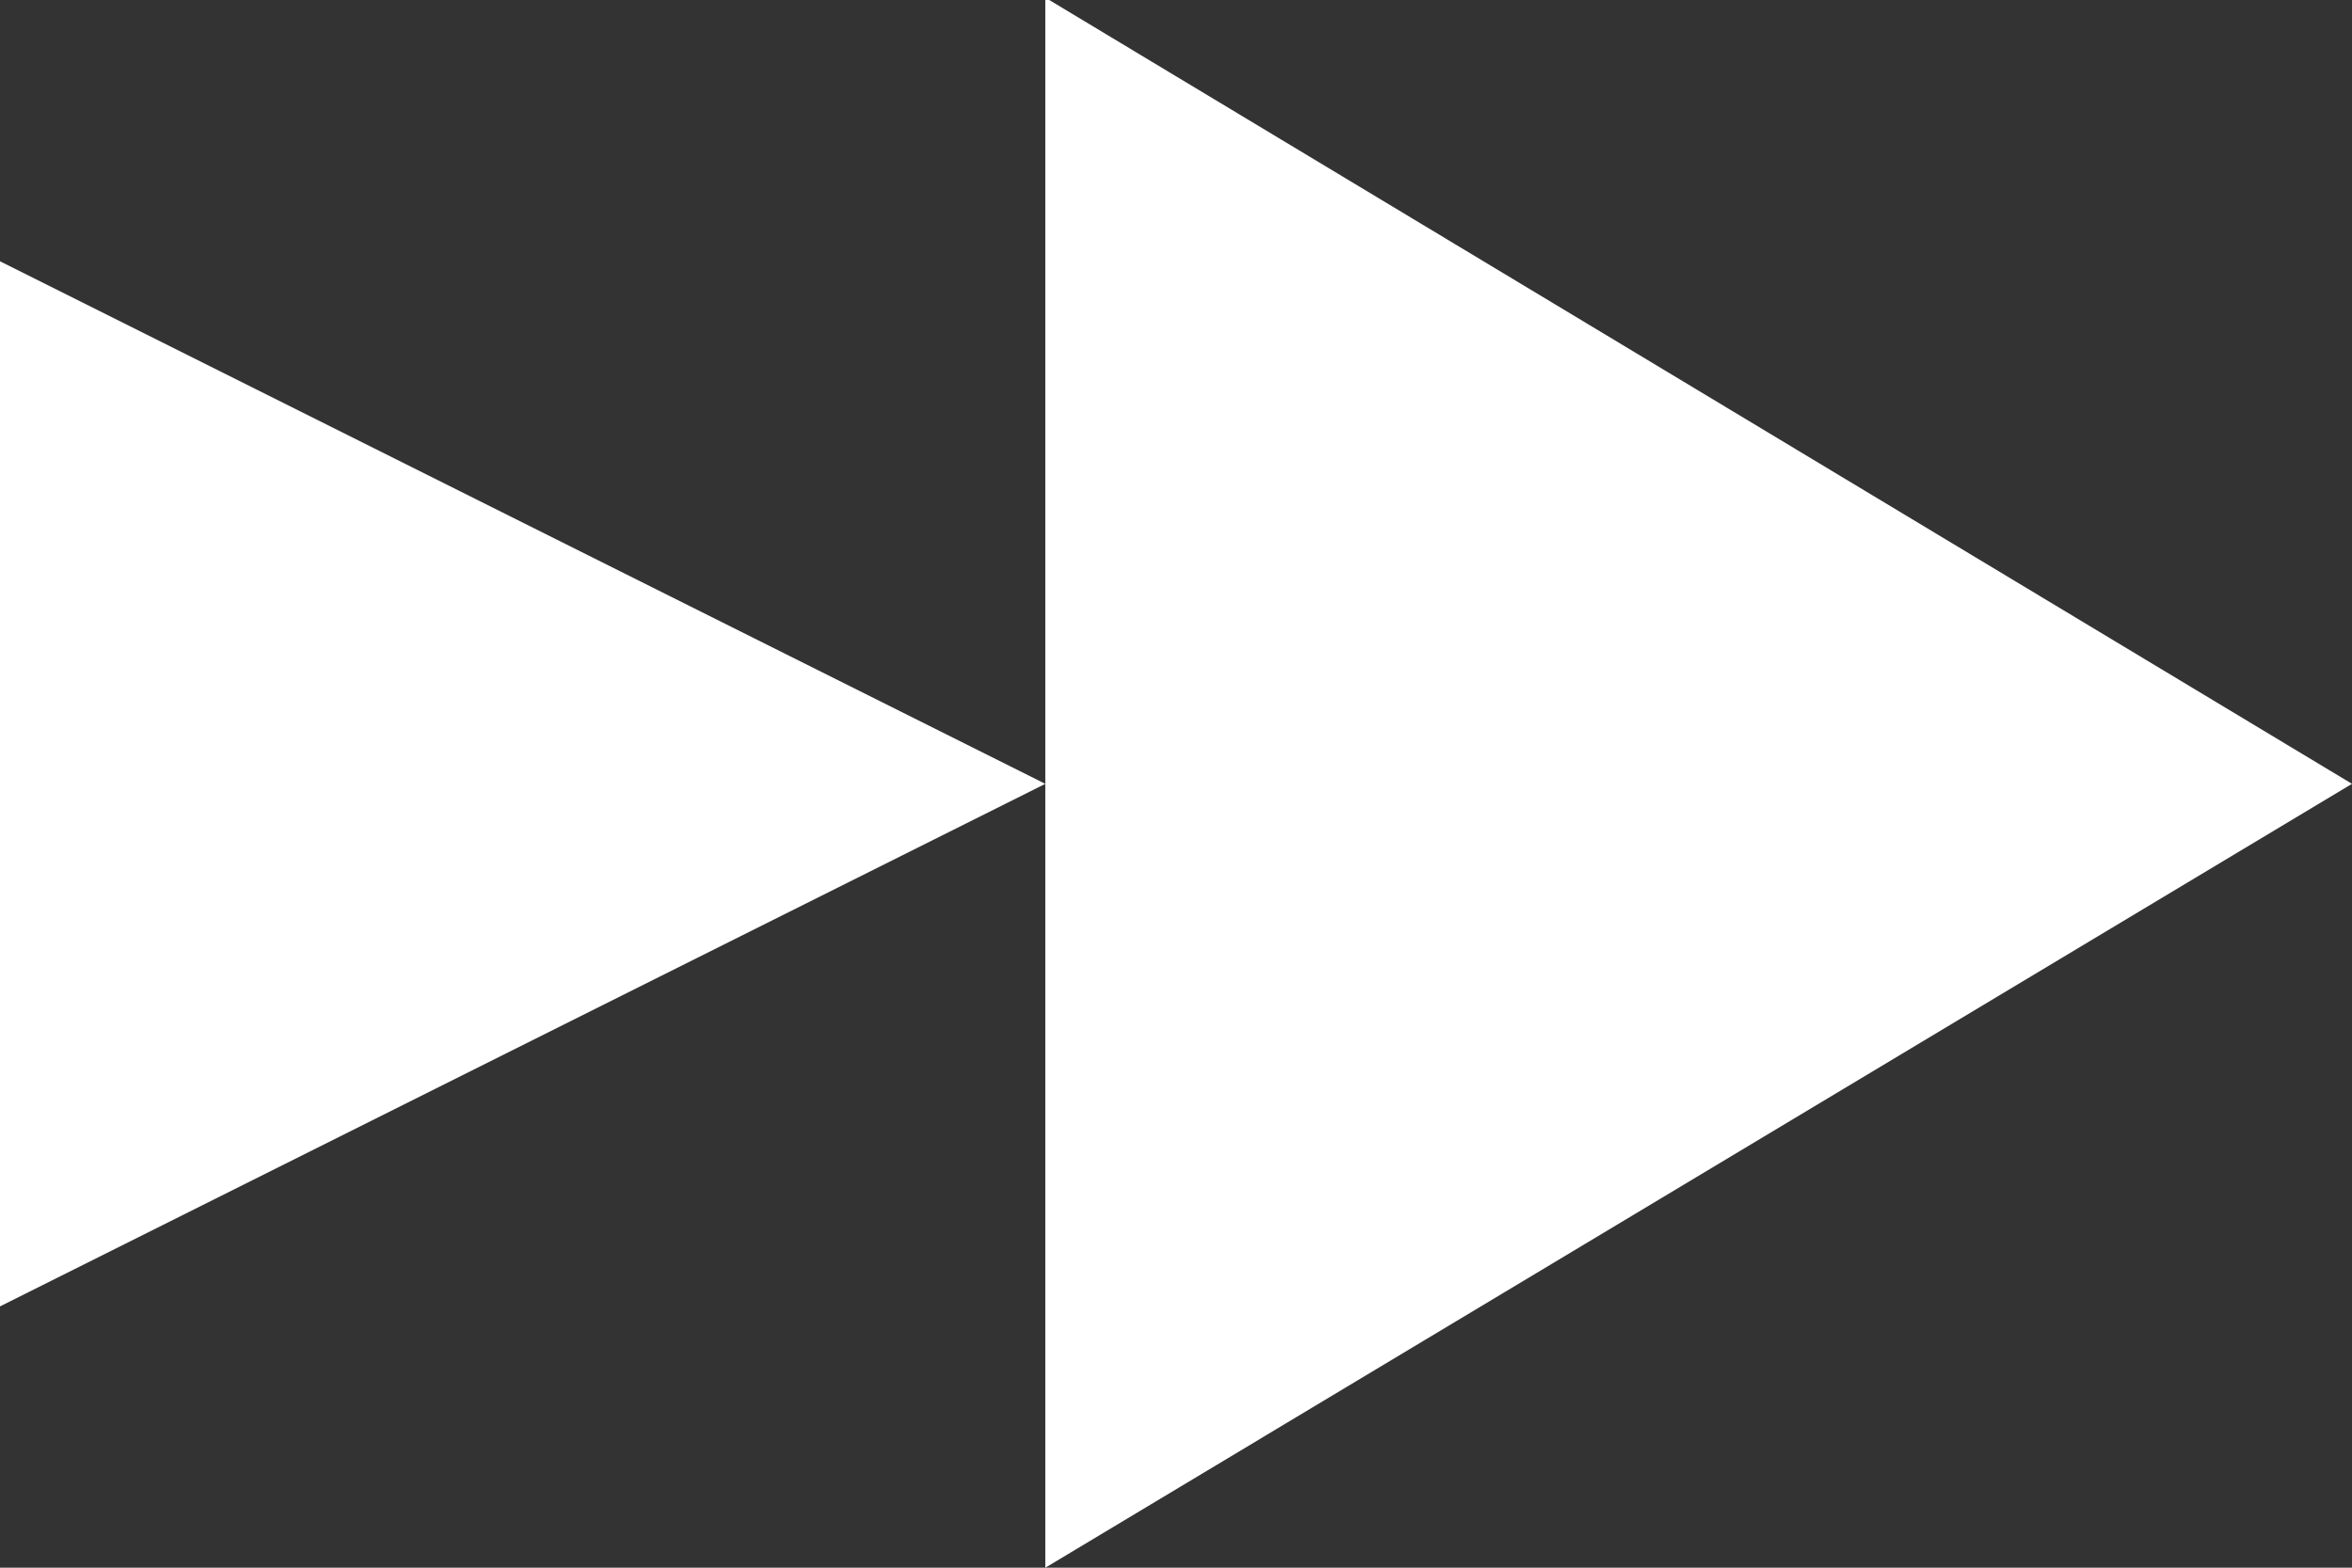 <svg xmlns="http://www.w3.org/2000/svg" width="9" height="6" viewBox="0 0 9 6">
  <rect x="0" y="0" width="9" height="6" fill="#333333" stroke="none"/>
<defs>
    <style>
      .cls-1 {
        fill: #fff;
        fill-rule: evenodd;
      }
    </style>
  </defs>
  <path id="多边形_1_拷贝" data-name="多边形 1 拷贝" class="cls-1" d="M189,146L184,149v-6.009Zm-5,0-4,2V144Z" transform="translate(-180 -143)"/>
</svg>

